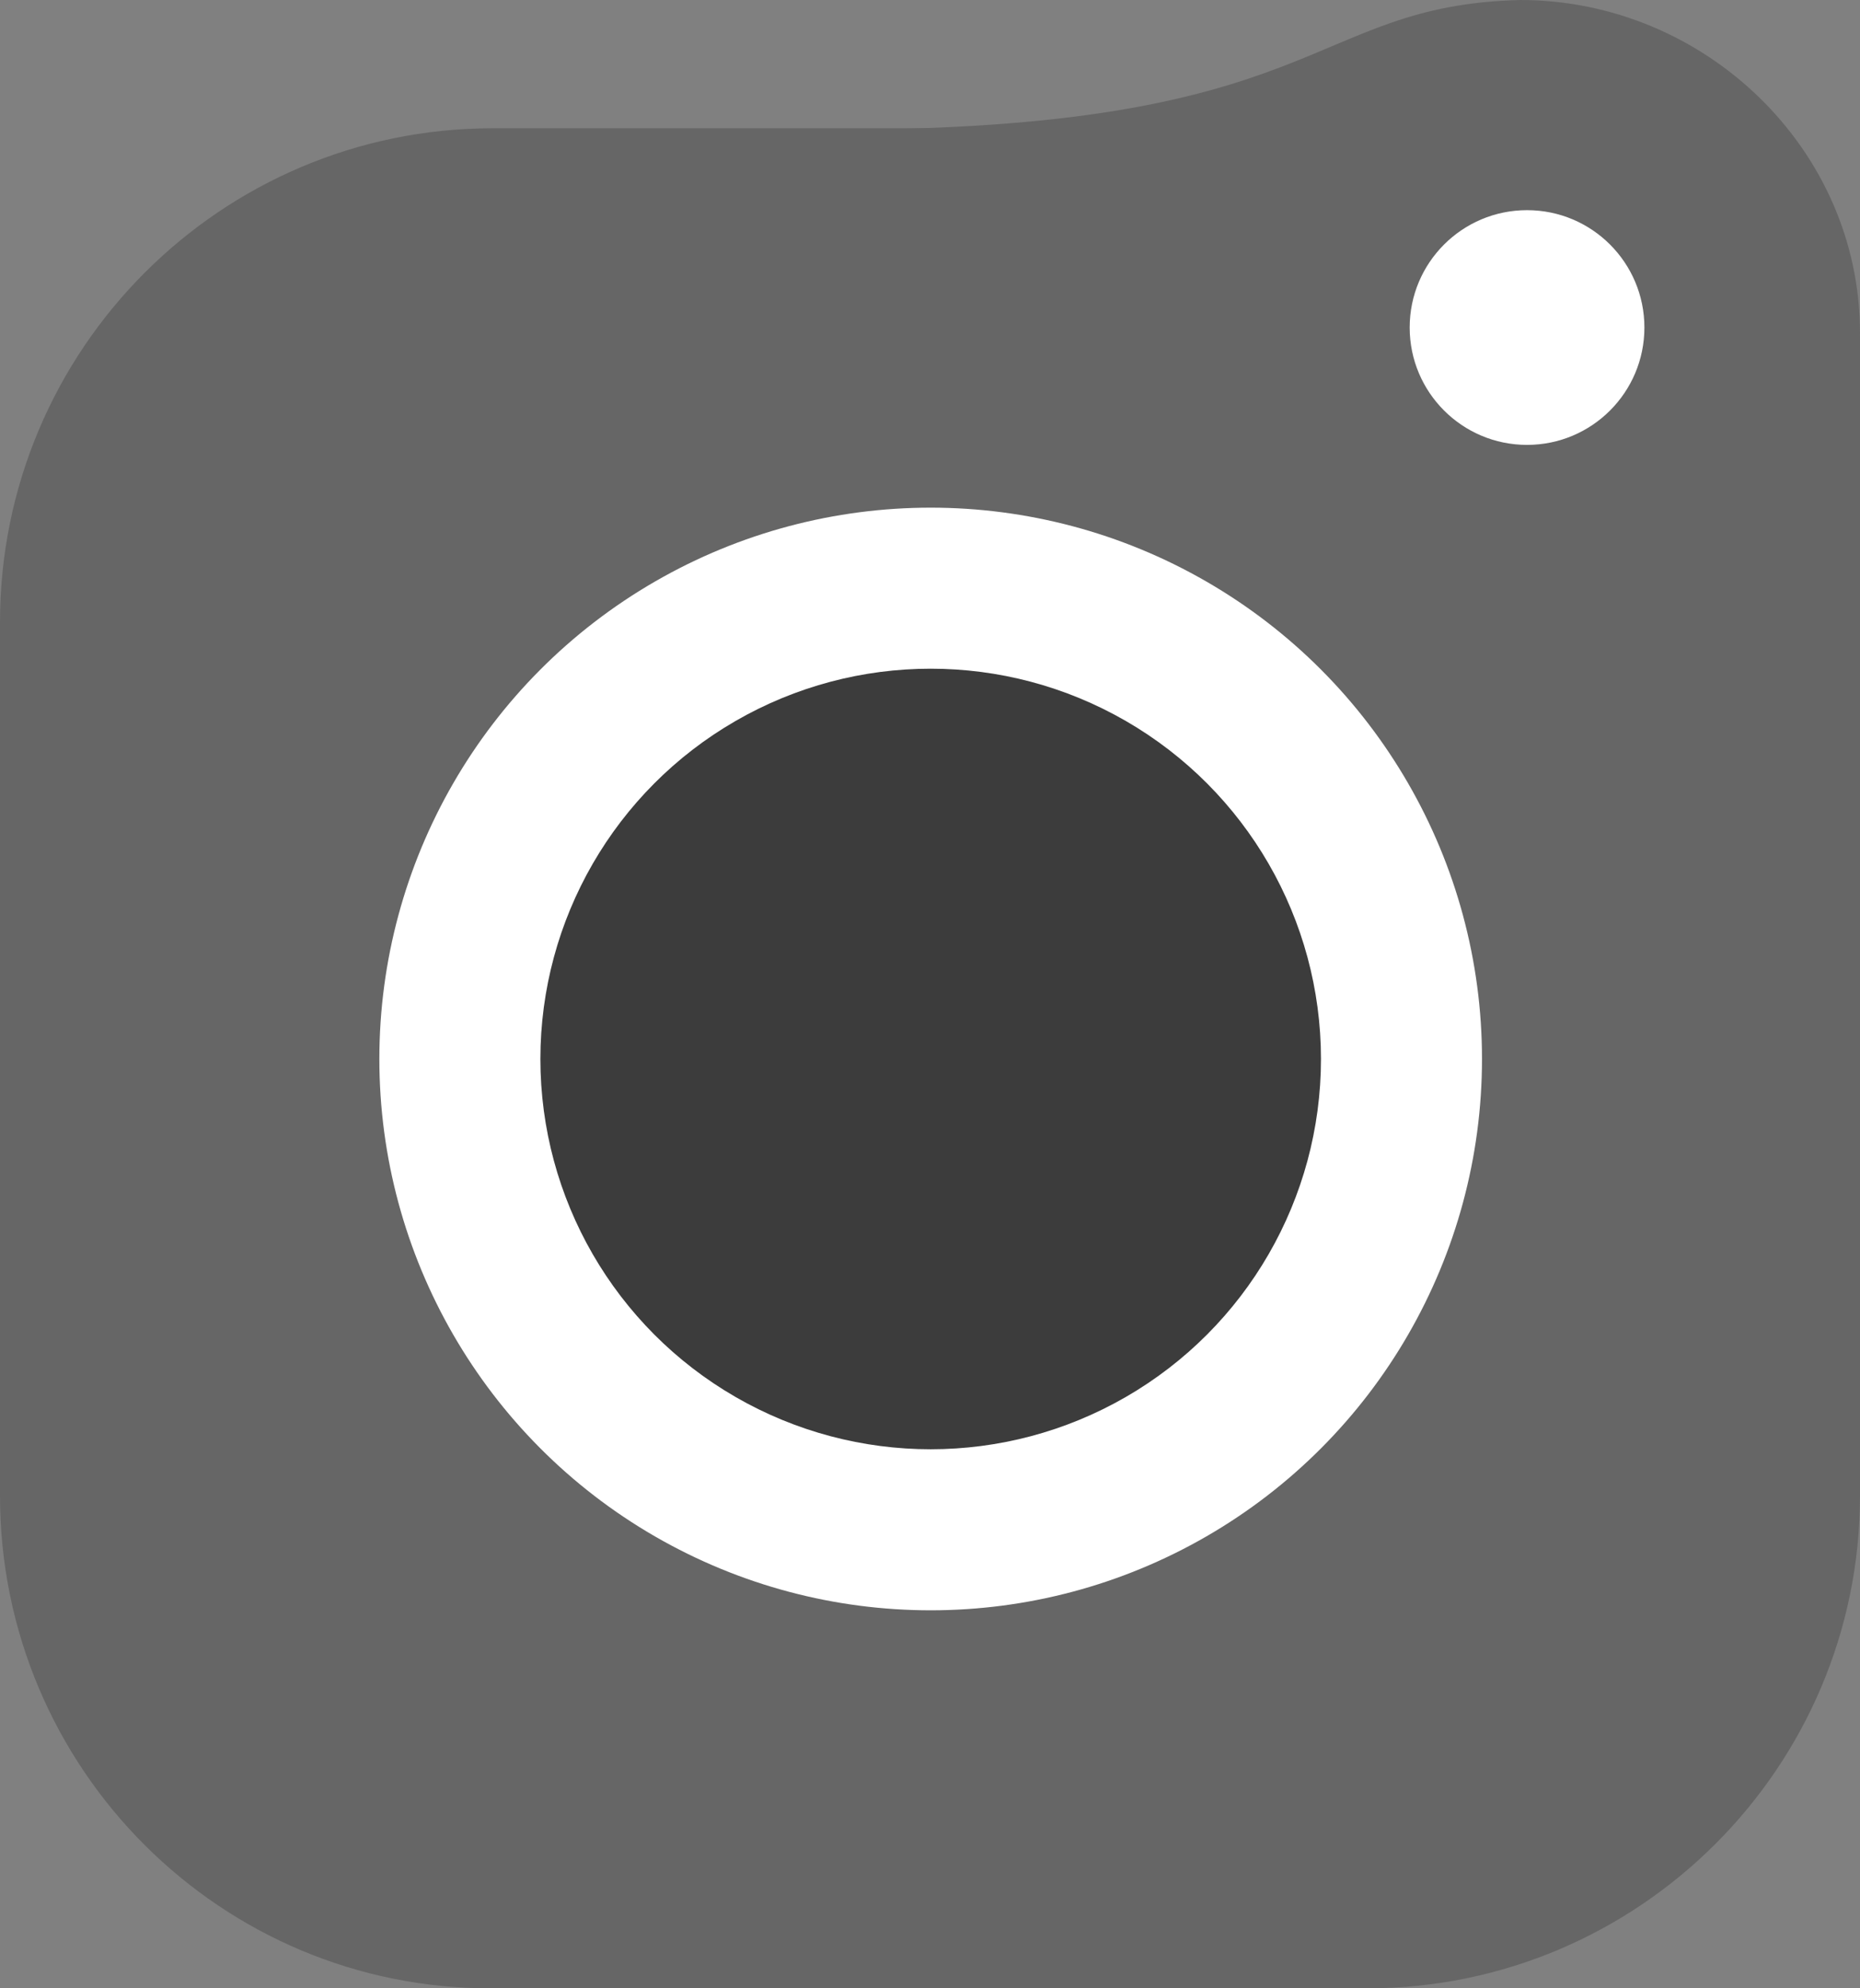 <?xml version="1.0" encoding="UTF-8" standalone="no"?>
<!DOCTYPE svg PUBLIC "-//W3C//DTD SVG 1.1//EN" "http://www.w3.org/Graphics/SVG/1.1/DTD/svg11.dtd">
<svg xmlns:dc="http://purl.org/dc/elements/1.1/" version="1.1" xmlns="http://www.w3.org/2000/svg" xmlns:xl="http://www.w3.org/1999/xlink" viewBox="573.126 574 105.709 113" width="105.709" height="113">
  <rect x="573.126" y="574" width="105.709" height="113" fill="#808080" stroke="none"/>
  <defs/>
  <g id="Canvas_1" fill="none" fill-opacity="1" stroke-opacity="1" stroke-dasharray="none" stroke="none">
    <title>Canvas 1</title>
    <g id="Canvas_1_Layer_1">
      <title>Layer 1</title>
      <g id="Group_21">
        <g id="Graphic_16">
          <title>Tracé_3467</title>
          <path d="M 573.126 659.002 L 573.126 609.366 C 573.126 593.854 585.69 581.29 601.124 581.29 L 666.969 581.29 L 675.035 585.013 L 678.835 593.156 L 678.835 659.002 C 678.835 674.436 666.271 687 650.837 687 L 601.124 687 C 585.69 687.077 573.126 674.513 573.126 659.002 Z" fill="#666"/>
        </g>
        <g id="Graphic_15">
          <title>Tracé_3469</title>
          <path d="M 659.524 574 C 669.994 574 678.835 582.454 678.835 592.924 C 678.835 603.394 669.994 612.003 659.524 612.003 C 649.054 612.003 612.214 581.368 612.99 581.368 C 613.765 581.368 591.74 581.29 620.125 581.368 C 648.511 581.445 647.27 574.31 659.524 574 Z" fill="#666"/>
        </g>
        <g id="Graphic_14">
          <title>Ellipse_69</title>
          <circle cx="659.912" cy="592.614" r="6.67" fill="white"/>
        </g>
        <g id="Graphic_13">
          <title>Ellipse_67</title>
          <circle cx="626.019" cy="634.184" r="31.333" fill="white"/>
        </g>
        <g id="Graphic_12">
          <title>Ellipse_68</title>
          <circle cx="626.019" cy="634.184" r="22.181" fill="#3c3c3c"/>
        </g>
      </g>
    </g>
  </g>
</svg>
